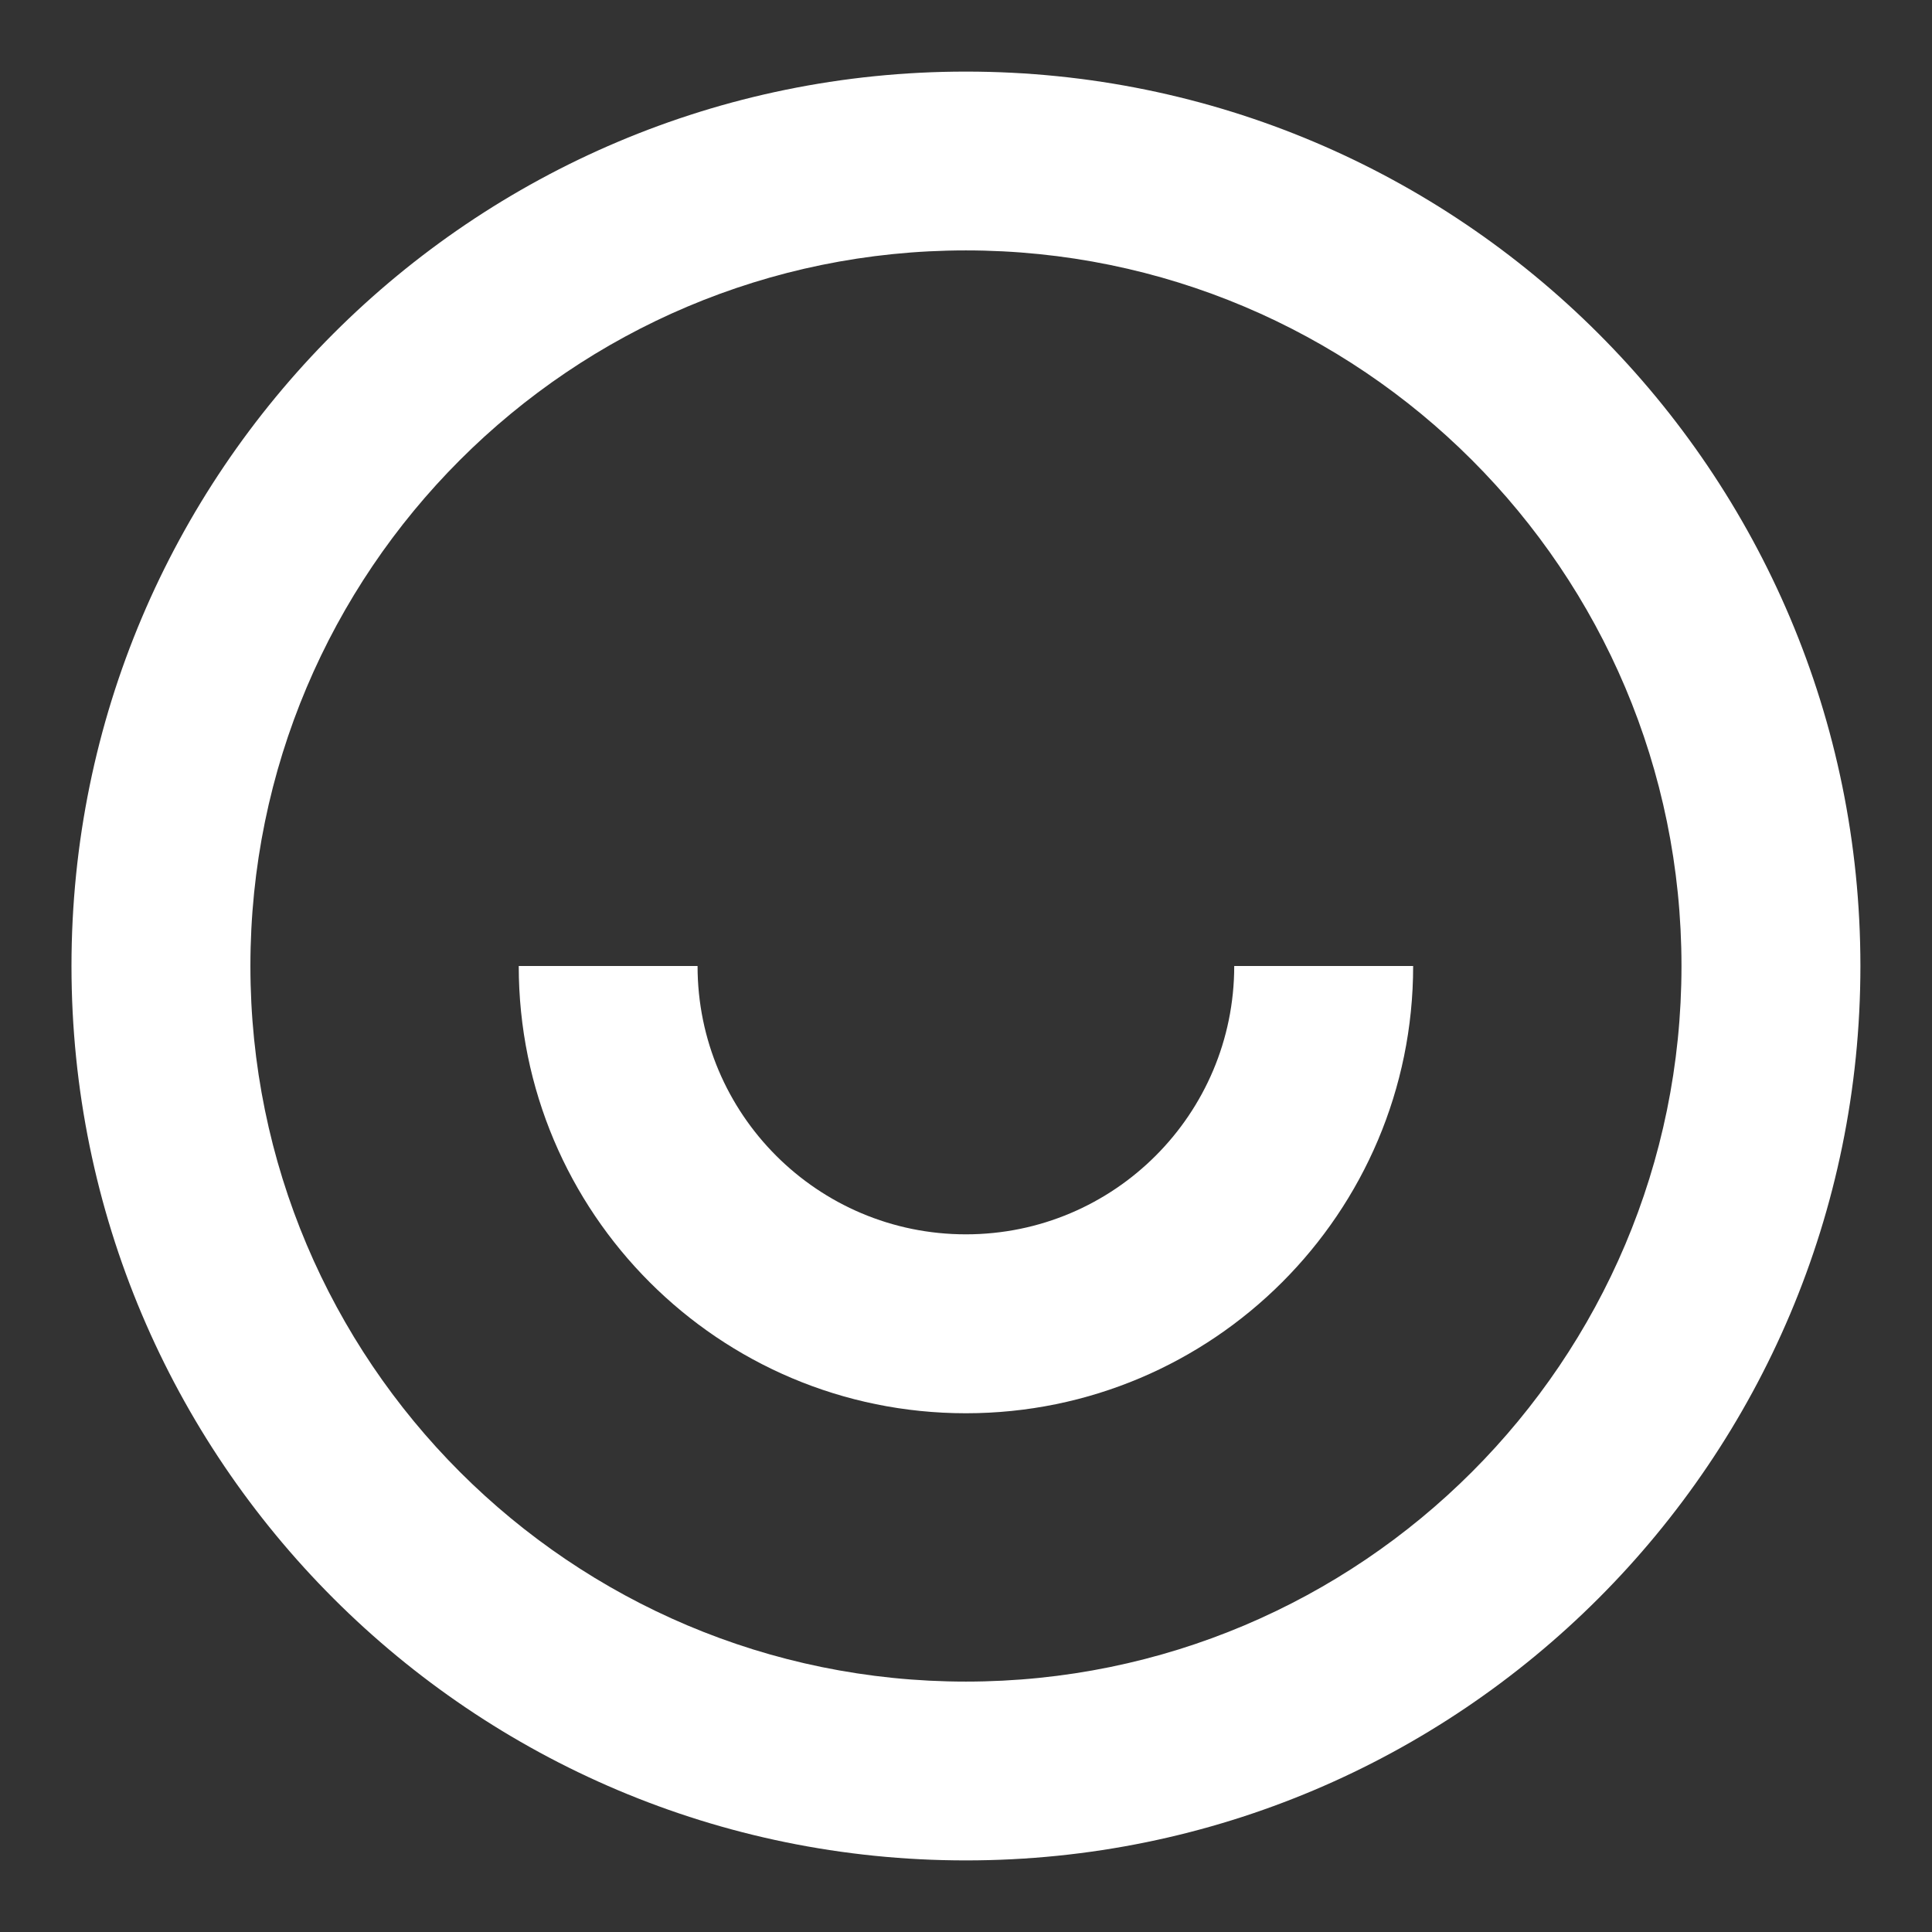<svg width="18" height="18" viewBox="0 0 18 18" fill="none" xmlns="http://www.w3.org/2000/svg">
<rect x="0" y="0" width="18" height="18" fill="#333333" stroke="none"/>
<path d="M8.999 17.333C4.397 17.333 0.666 13.602 0.666 9C0.666 4.398 4.397 0.667 8.999 0.667C13.602 0.667 17.333 4.398 17.333 9C17.333 13.602 13.602 17.333 8.999 17.333ZM8.999 15.667C12.681 15.667 15.666 12.682 15.666 9C15.666 5.318 12.681 2.333 8.999 2.333C5.317 2.333 2.333 5.318 2.333 9C2.333 12.682 5.317 15.667 8.999 15.667ZM4.833 9H6.499C6.499 10.381 7.619 11.5 8.999 11.5C10.38 11.5 11.499 10.381 11.499 9H13.166C13.166 11.301 11.3 13.167 8.999 13.167C6.698 13.167 4.833 11.301 4.833 9Z" fill="white"/>
</svg>
